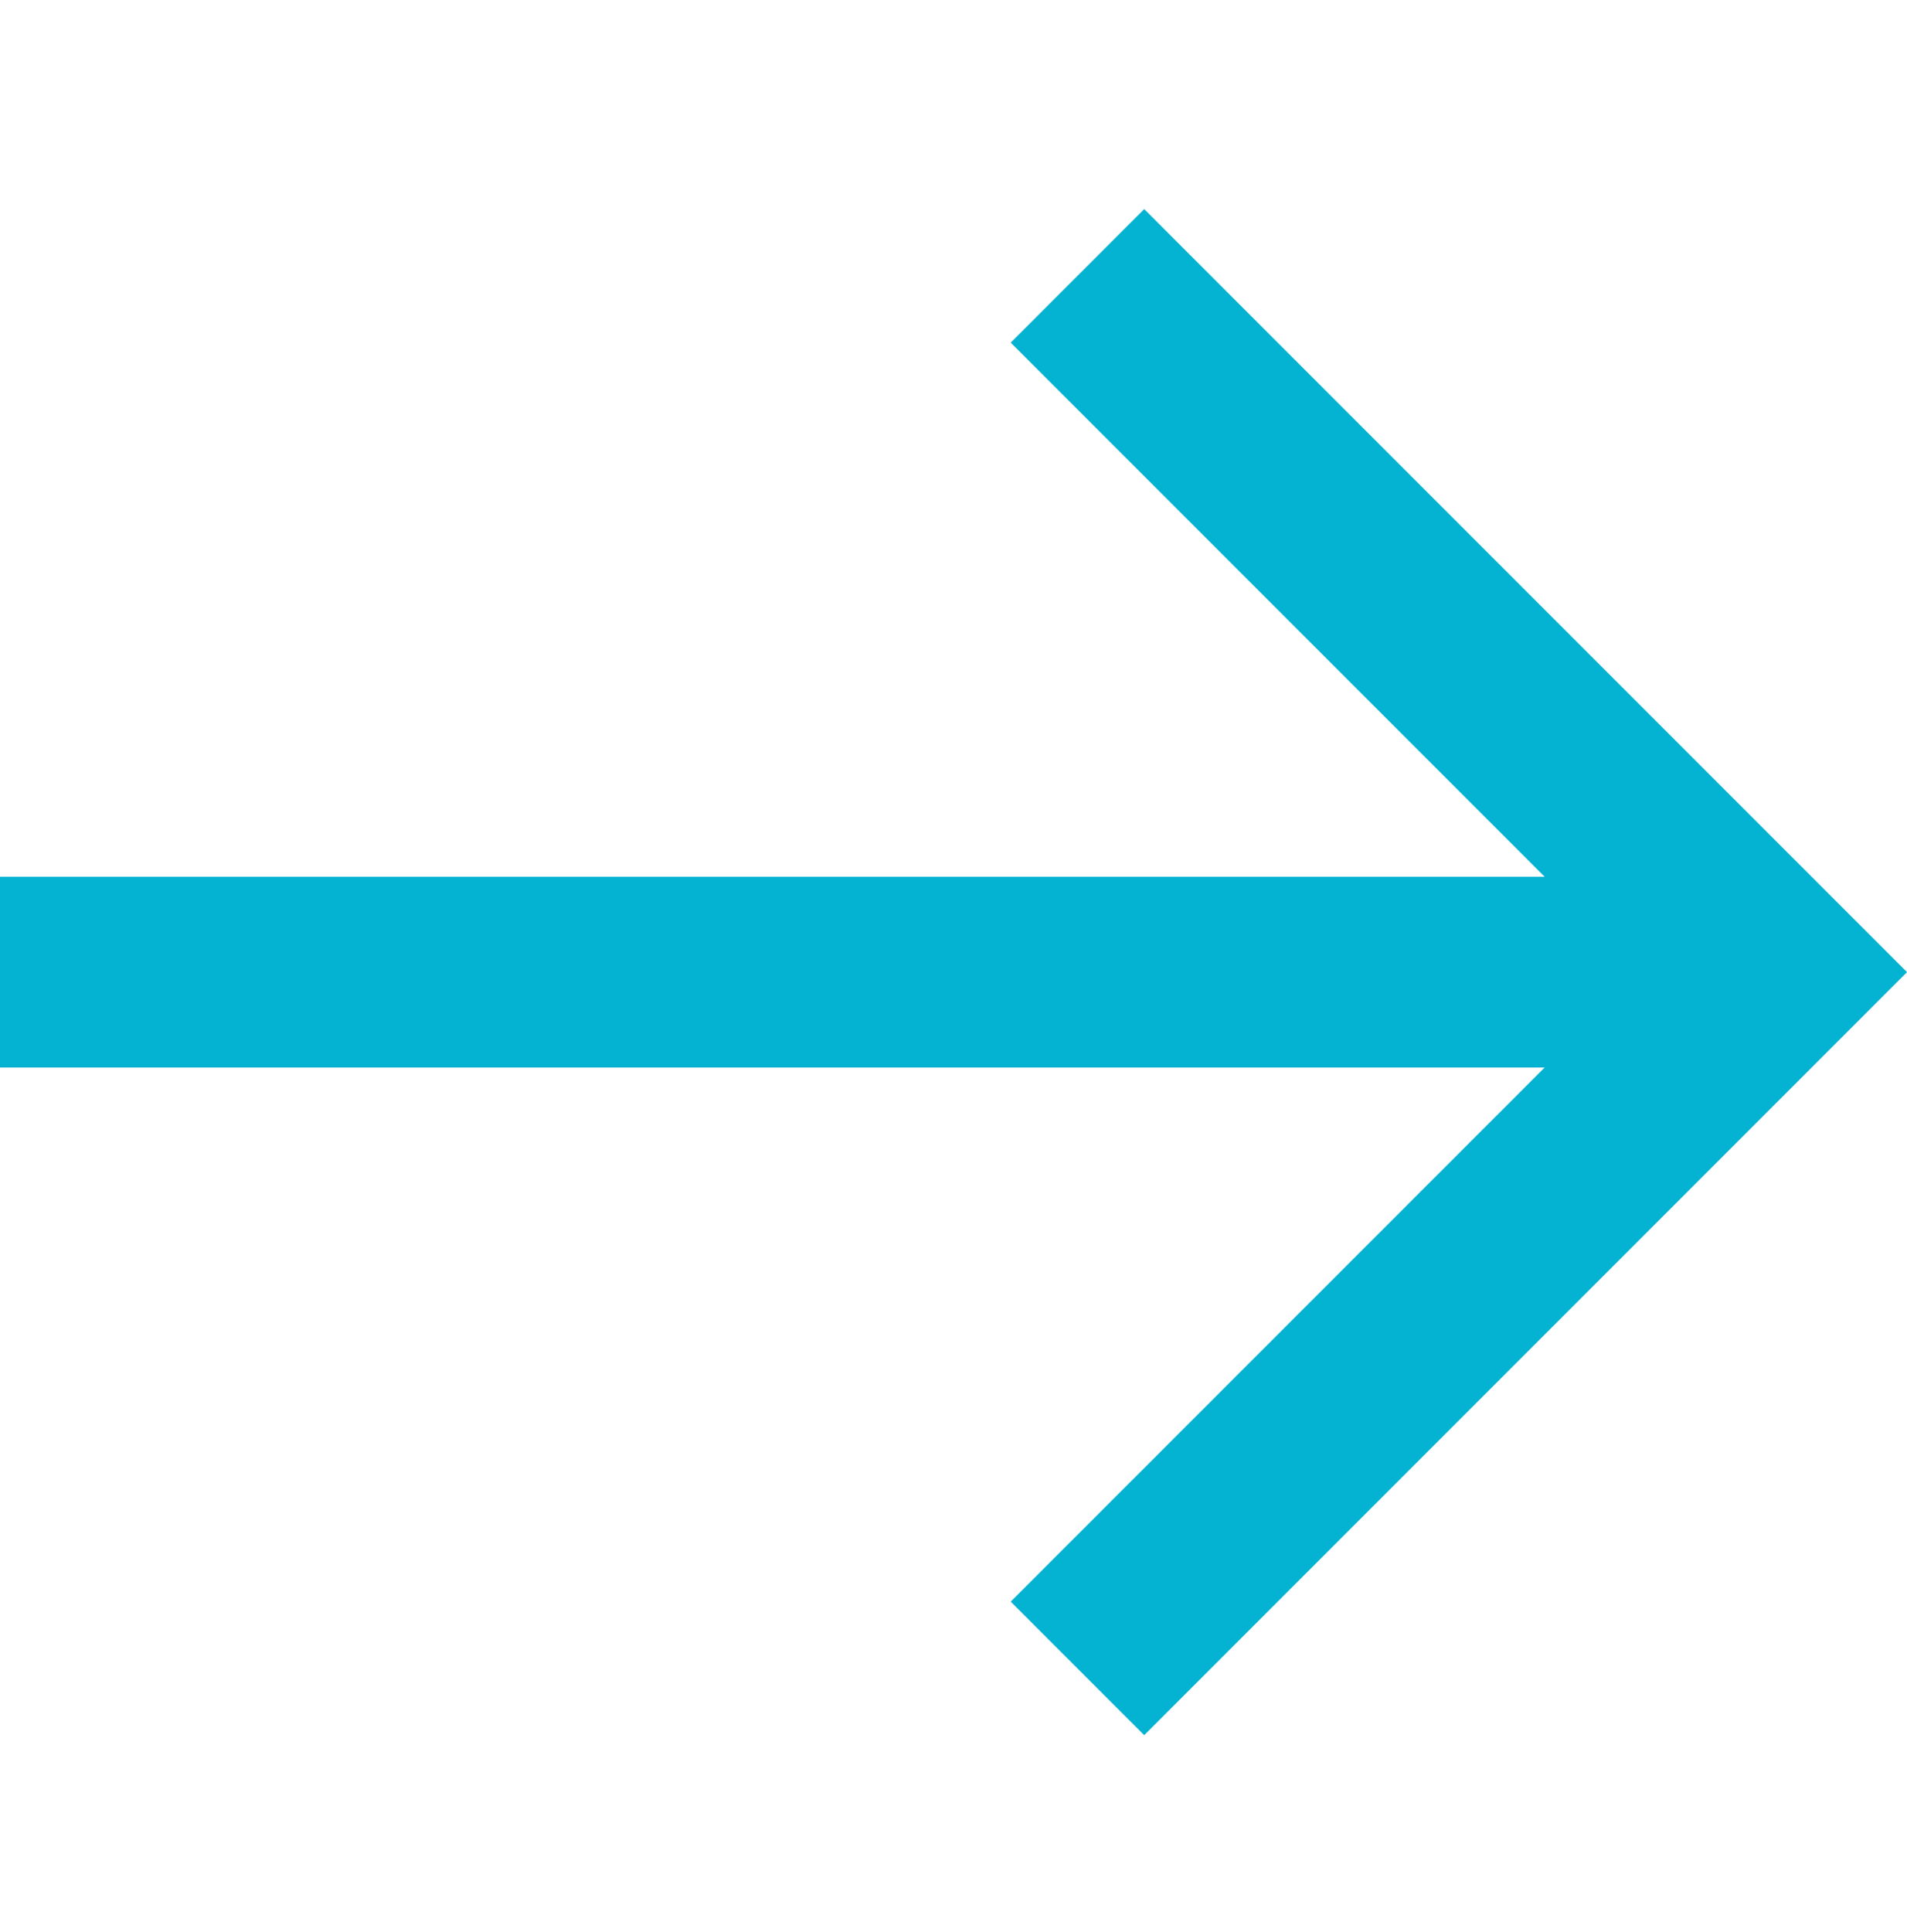 <svg width="78" height="79" viewBox="0 0 78 79" fill="none" xmlns="http://www.w3.org/2000/svg">
<g clip-path="url(#clip0_193_1728)">
<path d="M46.8 8.55L41.34 14.01L63.18 35.85H0V43.65H63.18L41.34 65.49L46.8 70.95L78 39.75L46.8 8.55Z" fill="#04B2D1"/>
</g>
<defs>
<clipPath id="clip0_193_1728">
<rect width="78" height="78" fill="white" transform="translate(0 0.75)"/>
</clipPath>
</defs>
</svg>
